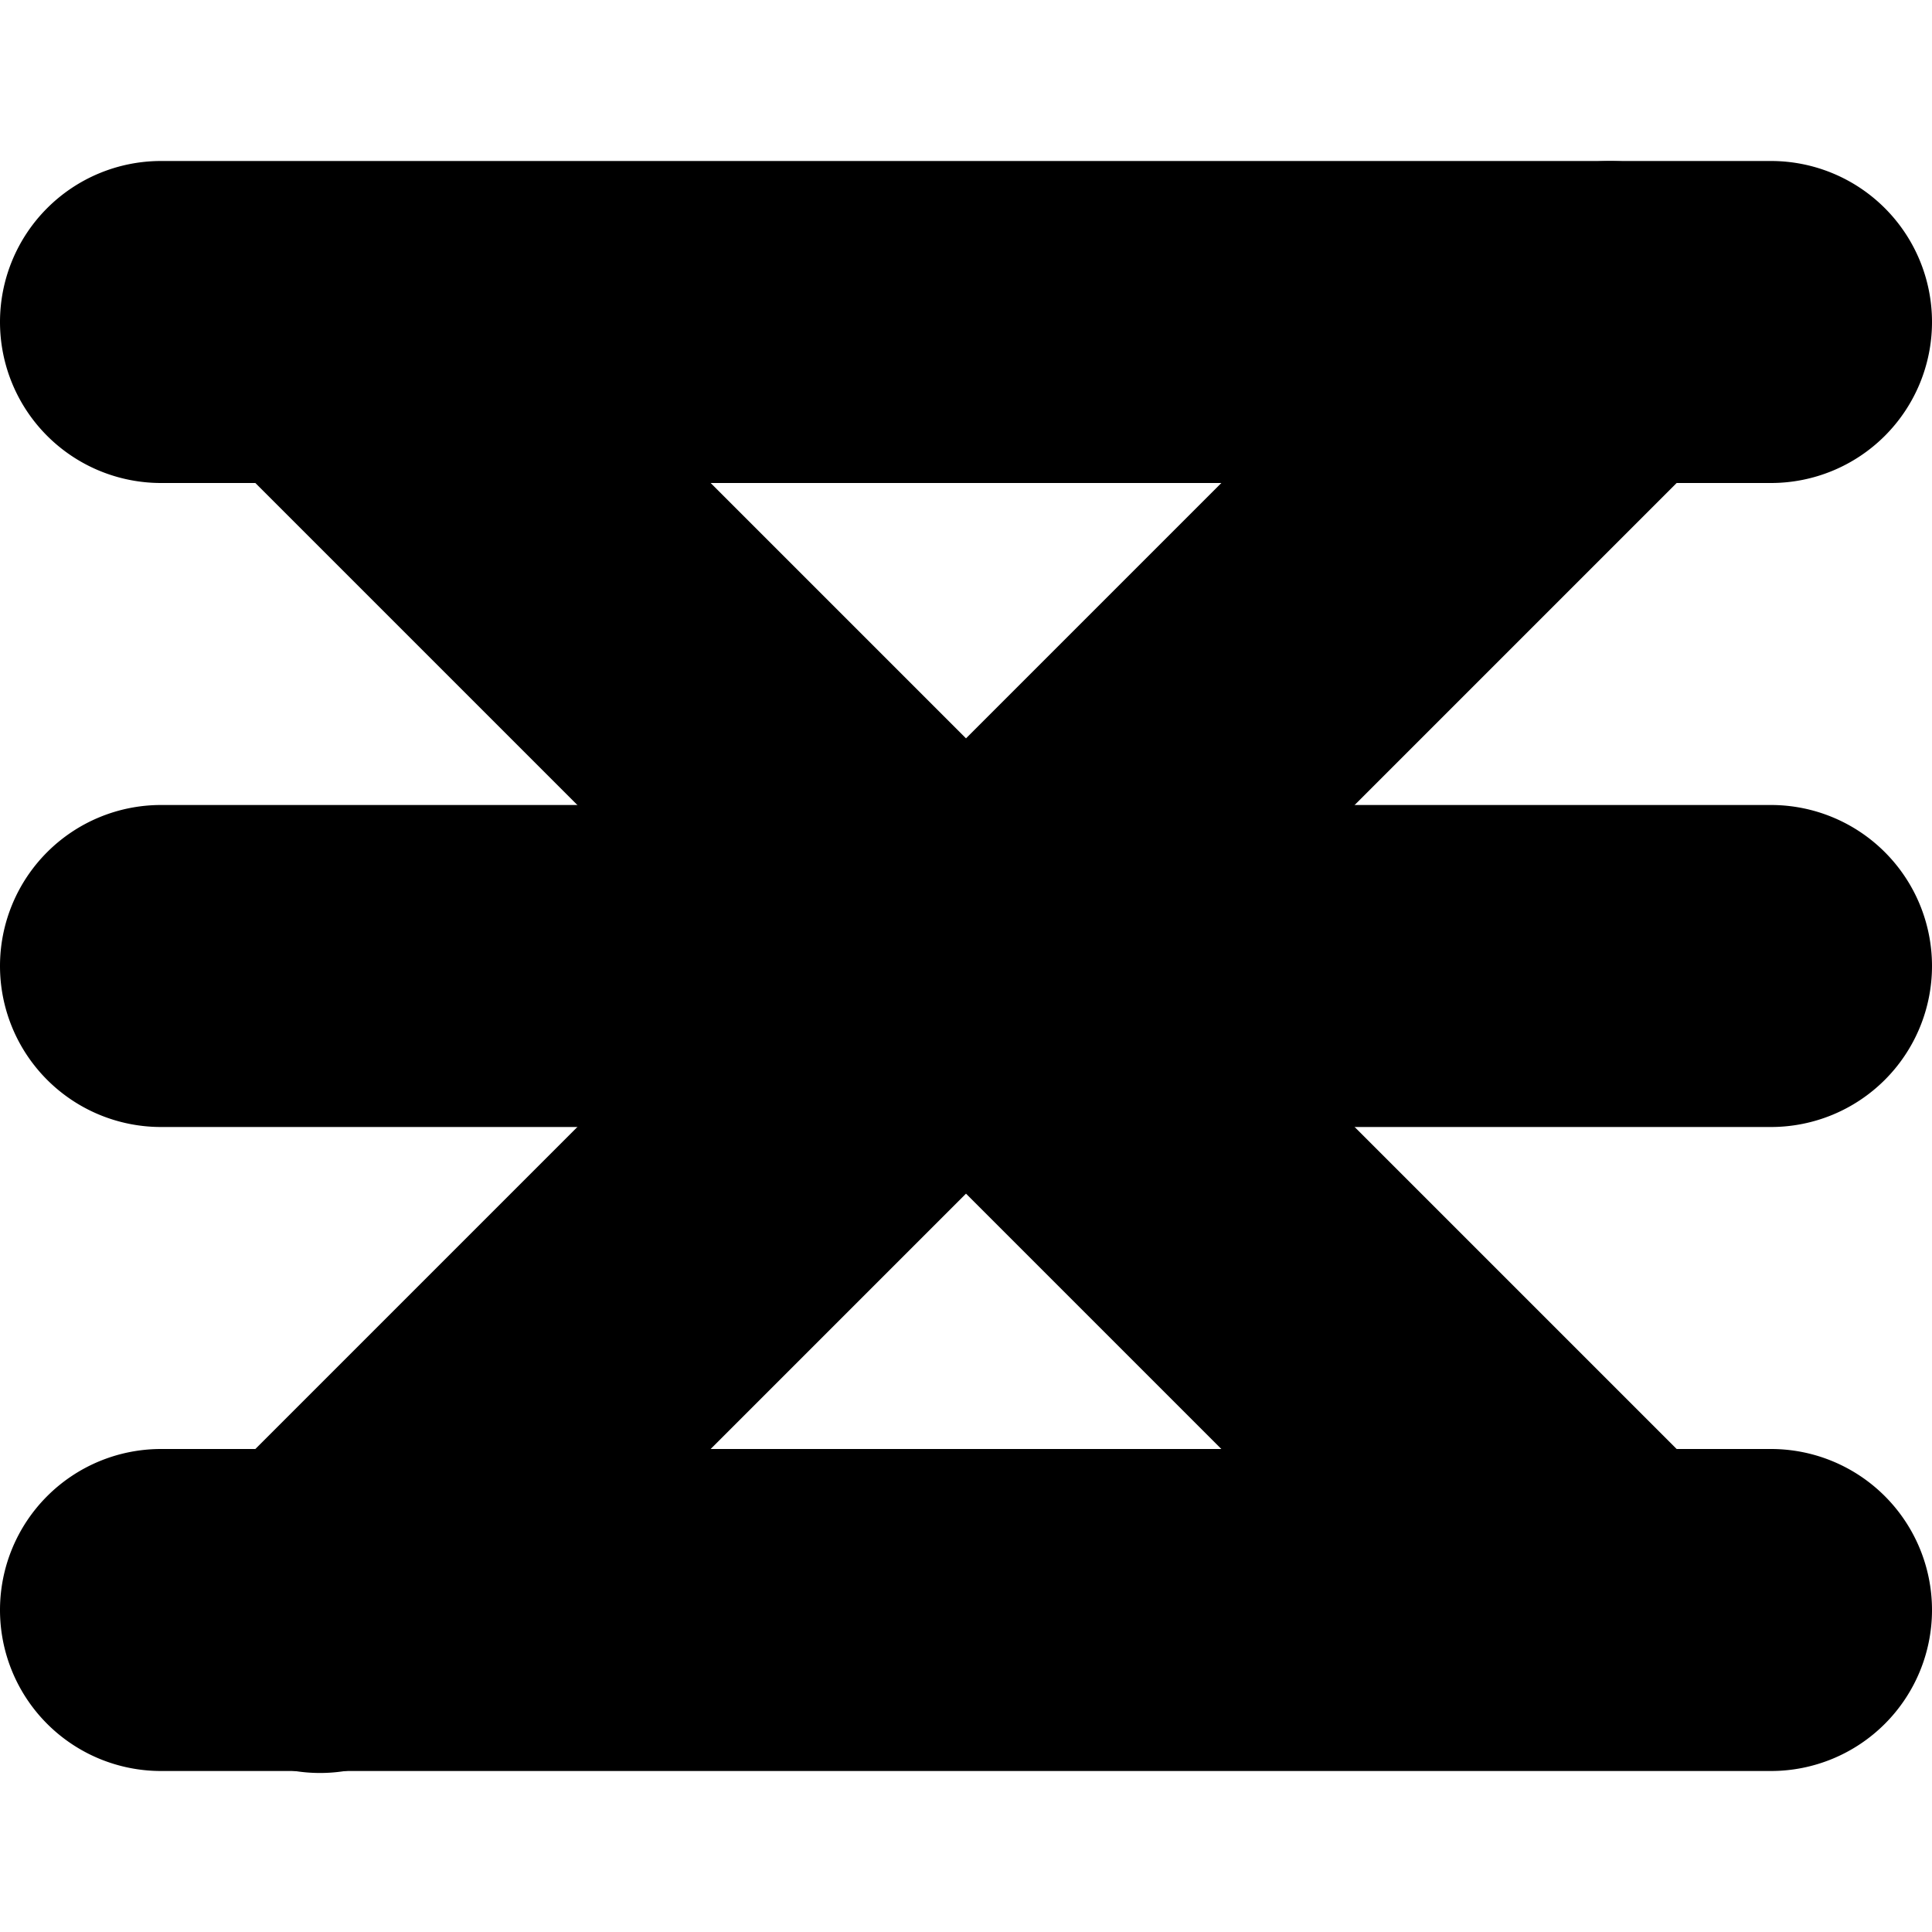 <svg xmlns="http://www.w3.org/2000/svg" viewBox="0 0 12 12" height="12" width="12">
	<g class="nc-icon-wrapper js-transition-icon" data-effect="scale" data-event="click">
		<g class="js-transition-icon__state">
			<path d="M11,9H1a1,1,0,0,0,0,2H11a1,1,0,0,0,0-2Z"></path>
			<path d="M11,1H1A1,1,0,0,0,1,3H11a1,1,0,0,0,0-2Z"></path>
			<path d="M11,5H1A1,1,0,0,0,1,7H11a1,1,0,0,0,0-2Z" data-color="color-2"></path>
		</g>
		<g class="js-transition-icon__state">
			<path
				d="M10.707,1.293a1,1,0,0,0-1.414,0L6,4.586,2.707,1.293A1,1,0,0,0,1.293,2.707L4.586,6,1.293,9.293a1,1,0,1,0,1.414,1.414L6,7.414l3.293,3.293a1,1,0,0,0,1.414-1.414L7.414,6l3.293-3.293A1,1,0,0,0,10.707,1.293Z"
			></path>
		</g>
	</g>
</svg>
